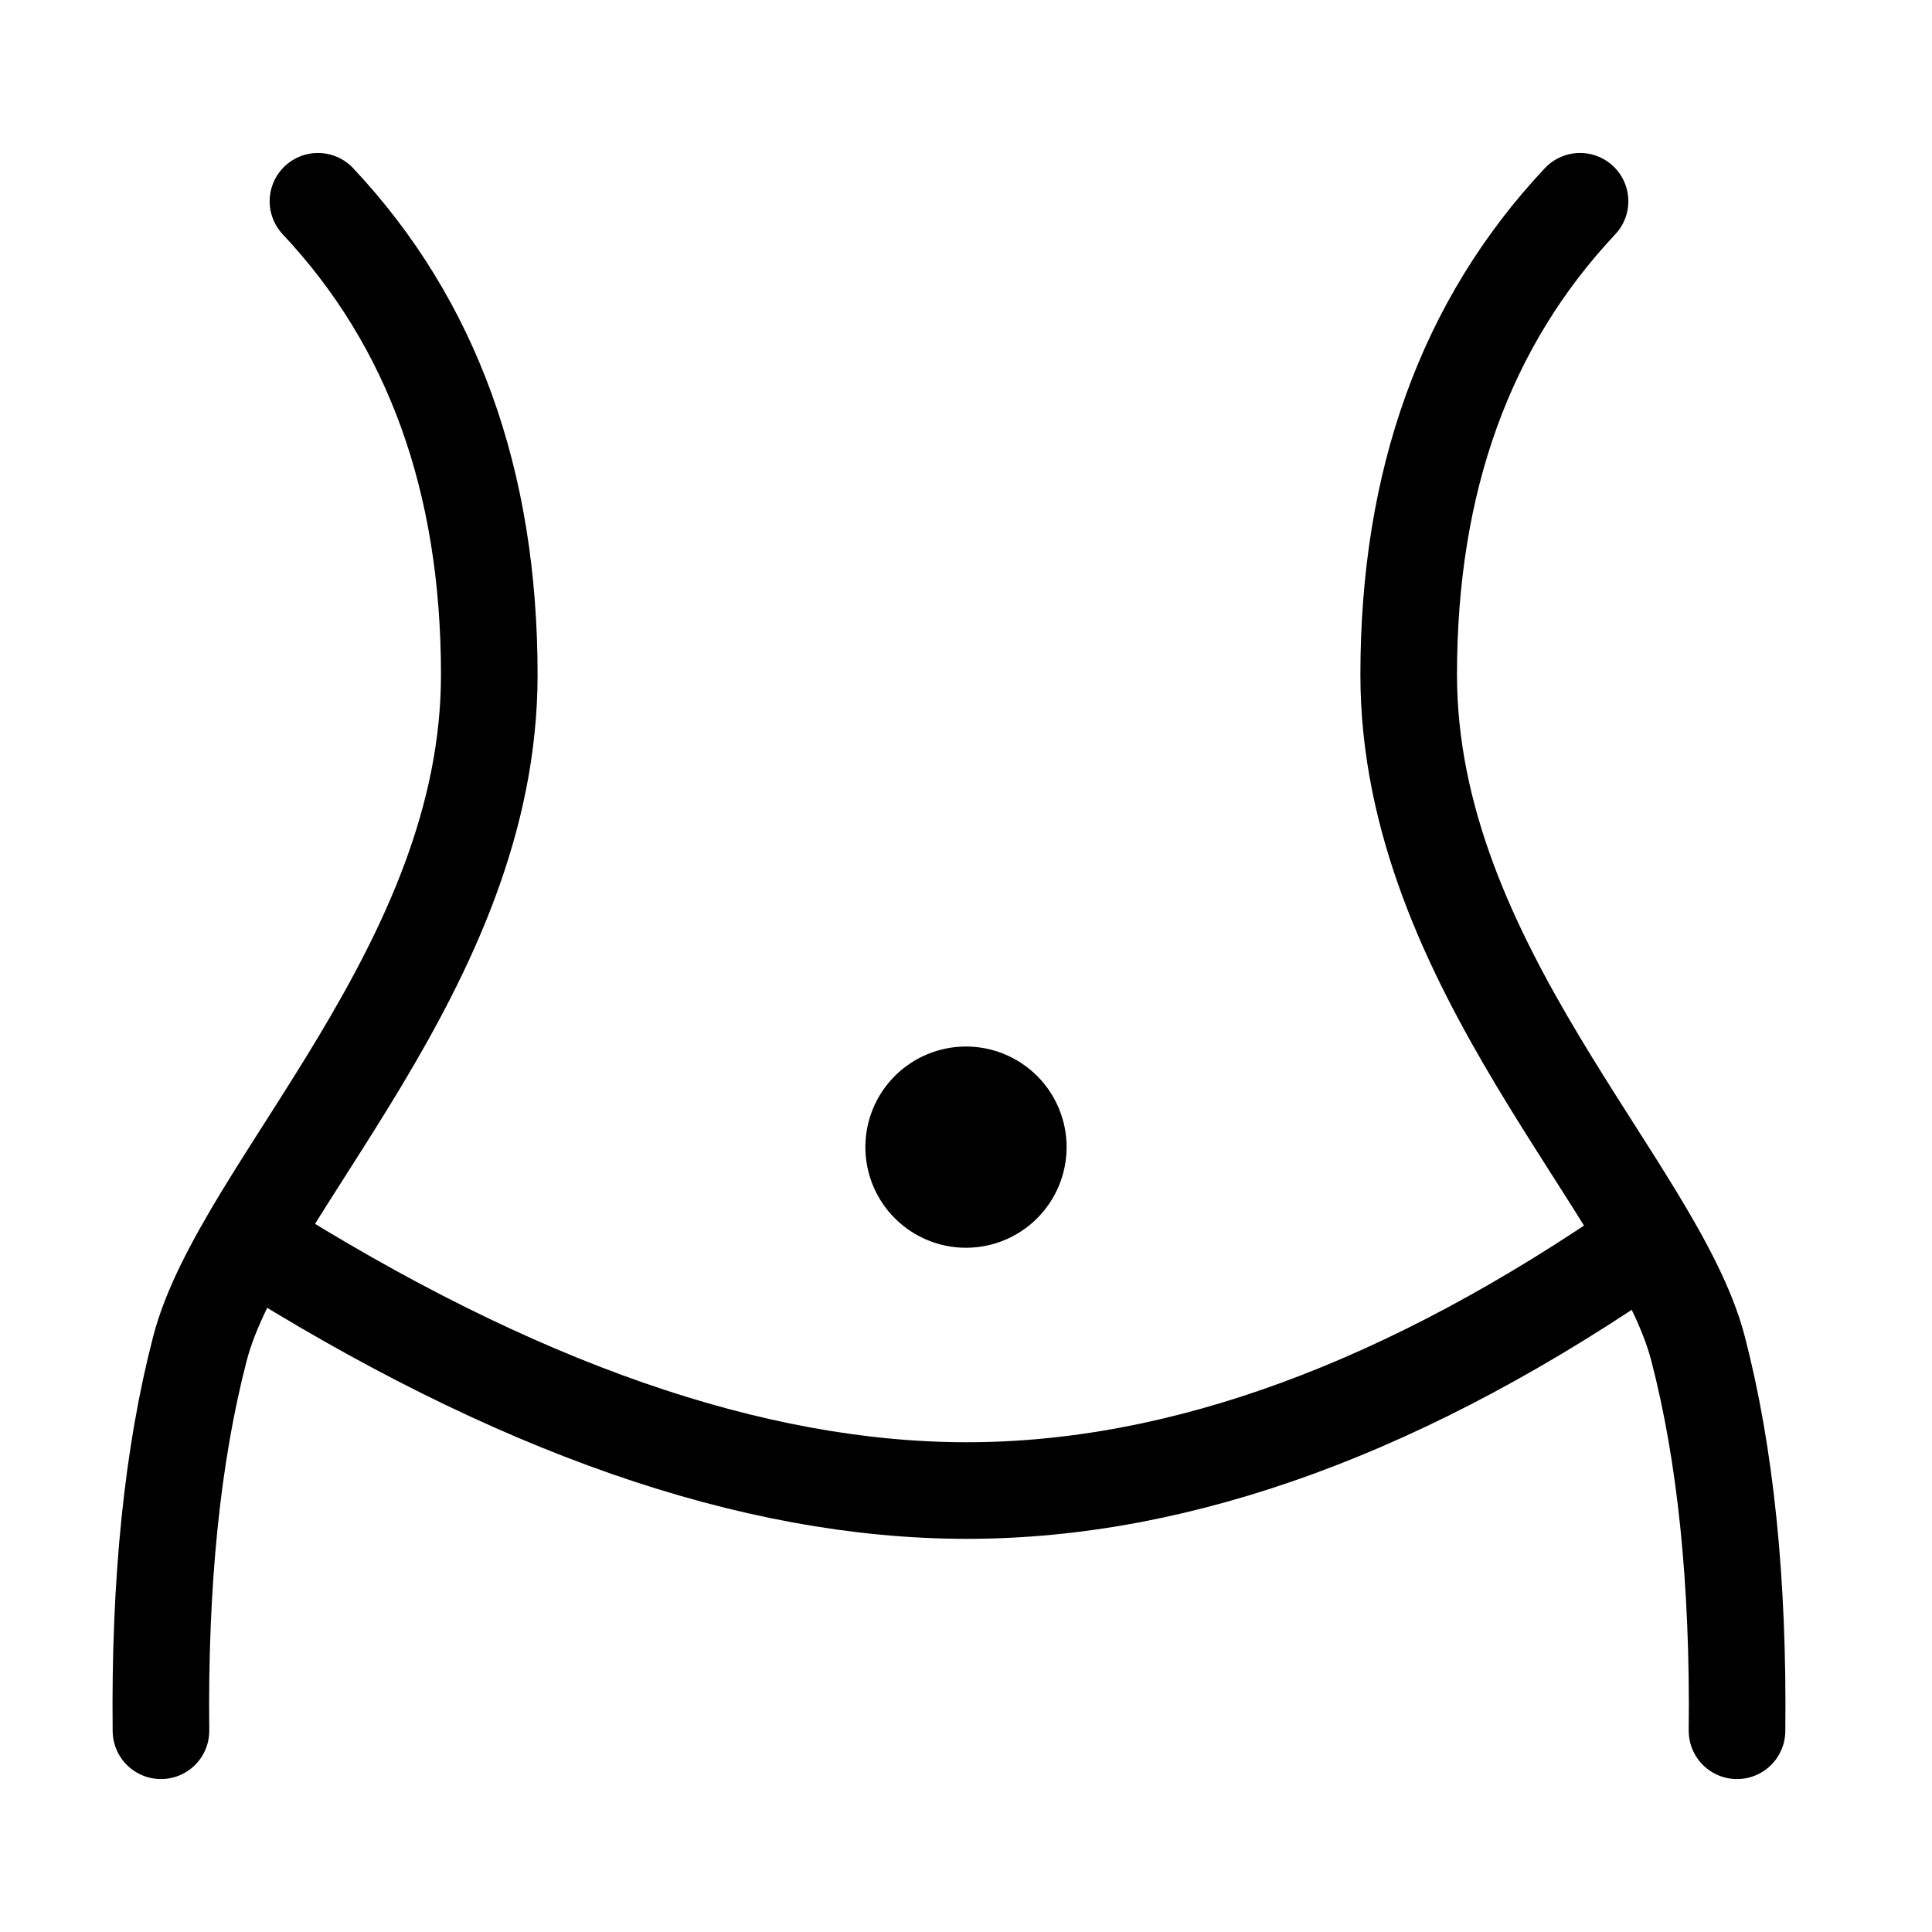 <svg width="80" height="80" viewBox="0 0 80 80" fill="none" xmlns="http://www.w3.org/2000/svg">
<path d="M13.166 8.334C17.895 13.367 20.26 19.9 20.26 27.942C20.26 40 9.998 49.23 8.281 55.834C7.136 60.235 6.598 65.513 6.665 71.667M65.426 8.334C60.696 13.367 58.331 19.9 58.331 27.942C58.333 40 68.593 49.23 70.31 55.834C71.455 60.235 71.993 65.513 71.926 71.667" stroke="black" stroke-width="4" stroke-linecap="round"/>
<path d="M10.406 51.395C21.281 58.278 31.156 61.72 40.035 61.72C48.911 61.72 58.3 58.278 68.198 51.395" stroke="black" stroke-width="4" stroke-linecap="round"/>
<path d="M40 51.667C41.105 51.667 42.165 51.228 42.946 50.446C43.727 49.665 44.166 48.605 44.166 47.5C44.166 46.395 43.727 45.335 42.946 44.554C42.165 43.773 41.105 43.334 40 43.334C38.895 43.334 37.835 43.773 37.053 44.554C36.272 45.335 35.833 46.395 35.833 47.5C35.833 48.605 36.272 49.665 37.053 50.446C37.835 51.228 38.895 51.667 40 51.667Z" fill="black"/>
</svg>
